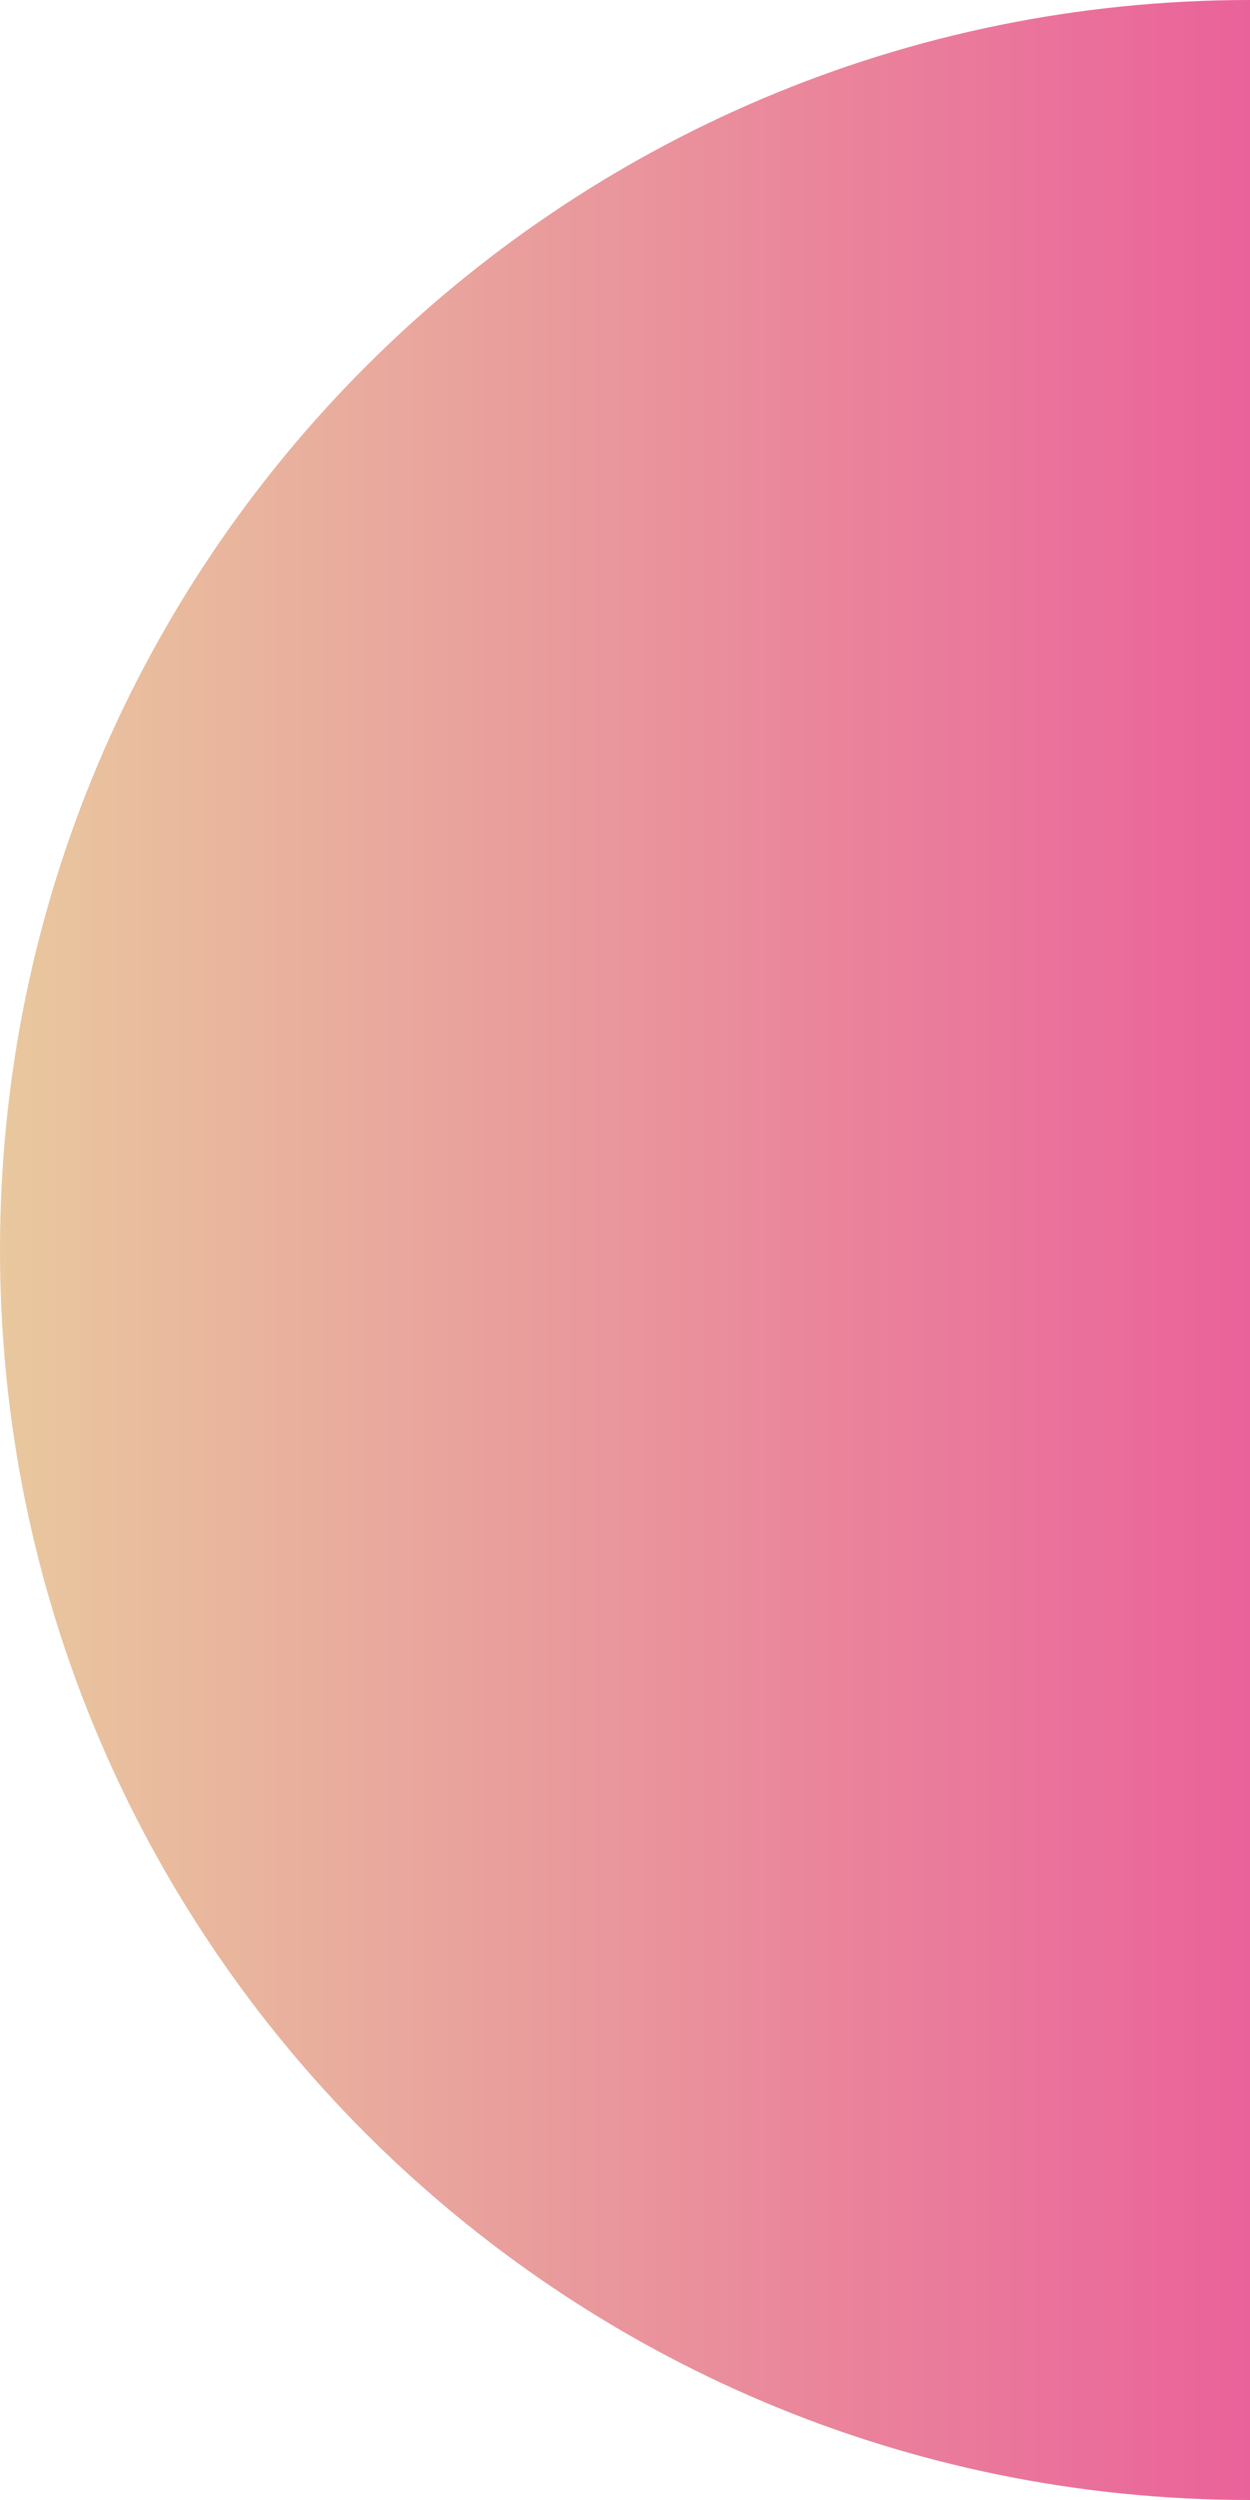 <svg xmlns="http://www.w3.org/2000/svg" width="540" height="1080" viewBox="0 0 540 1080" style=""><g><defs><linearGradient id="a" data-name="Безымянный градиент 117" y1="540" x2="540" y2="540" gradientUnits="userSpaceOnUse"><stop offset="0" stop-color="#e9c89e"></stop><stop offset="1" stop-color="#ea629a"></stop></linearGradient></defs><g data-name="Слой 2"><path d="M540 1080C241.8 1080 0 838.2 0 540S241.8 0 540 0z" fill="url(#a)" data-name="Слой 16"></path></g></g></svg>